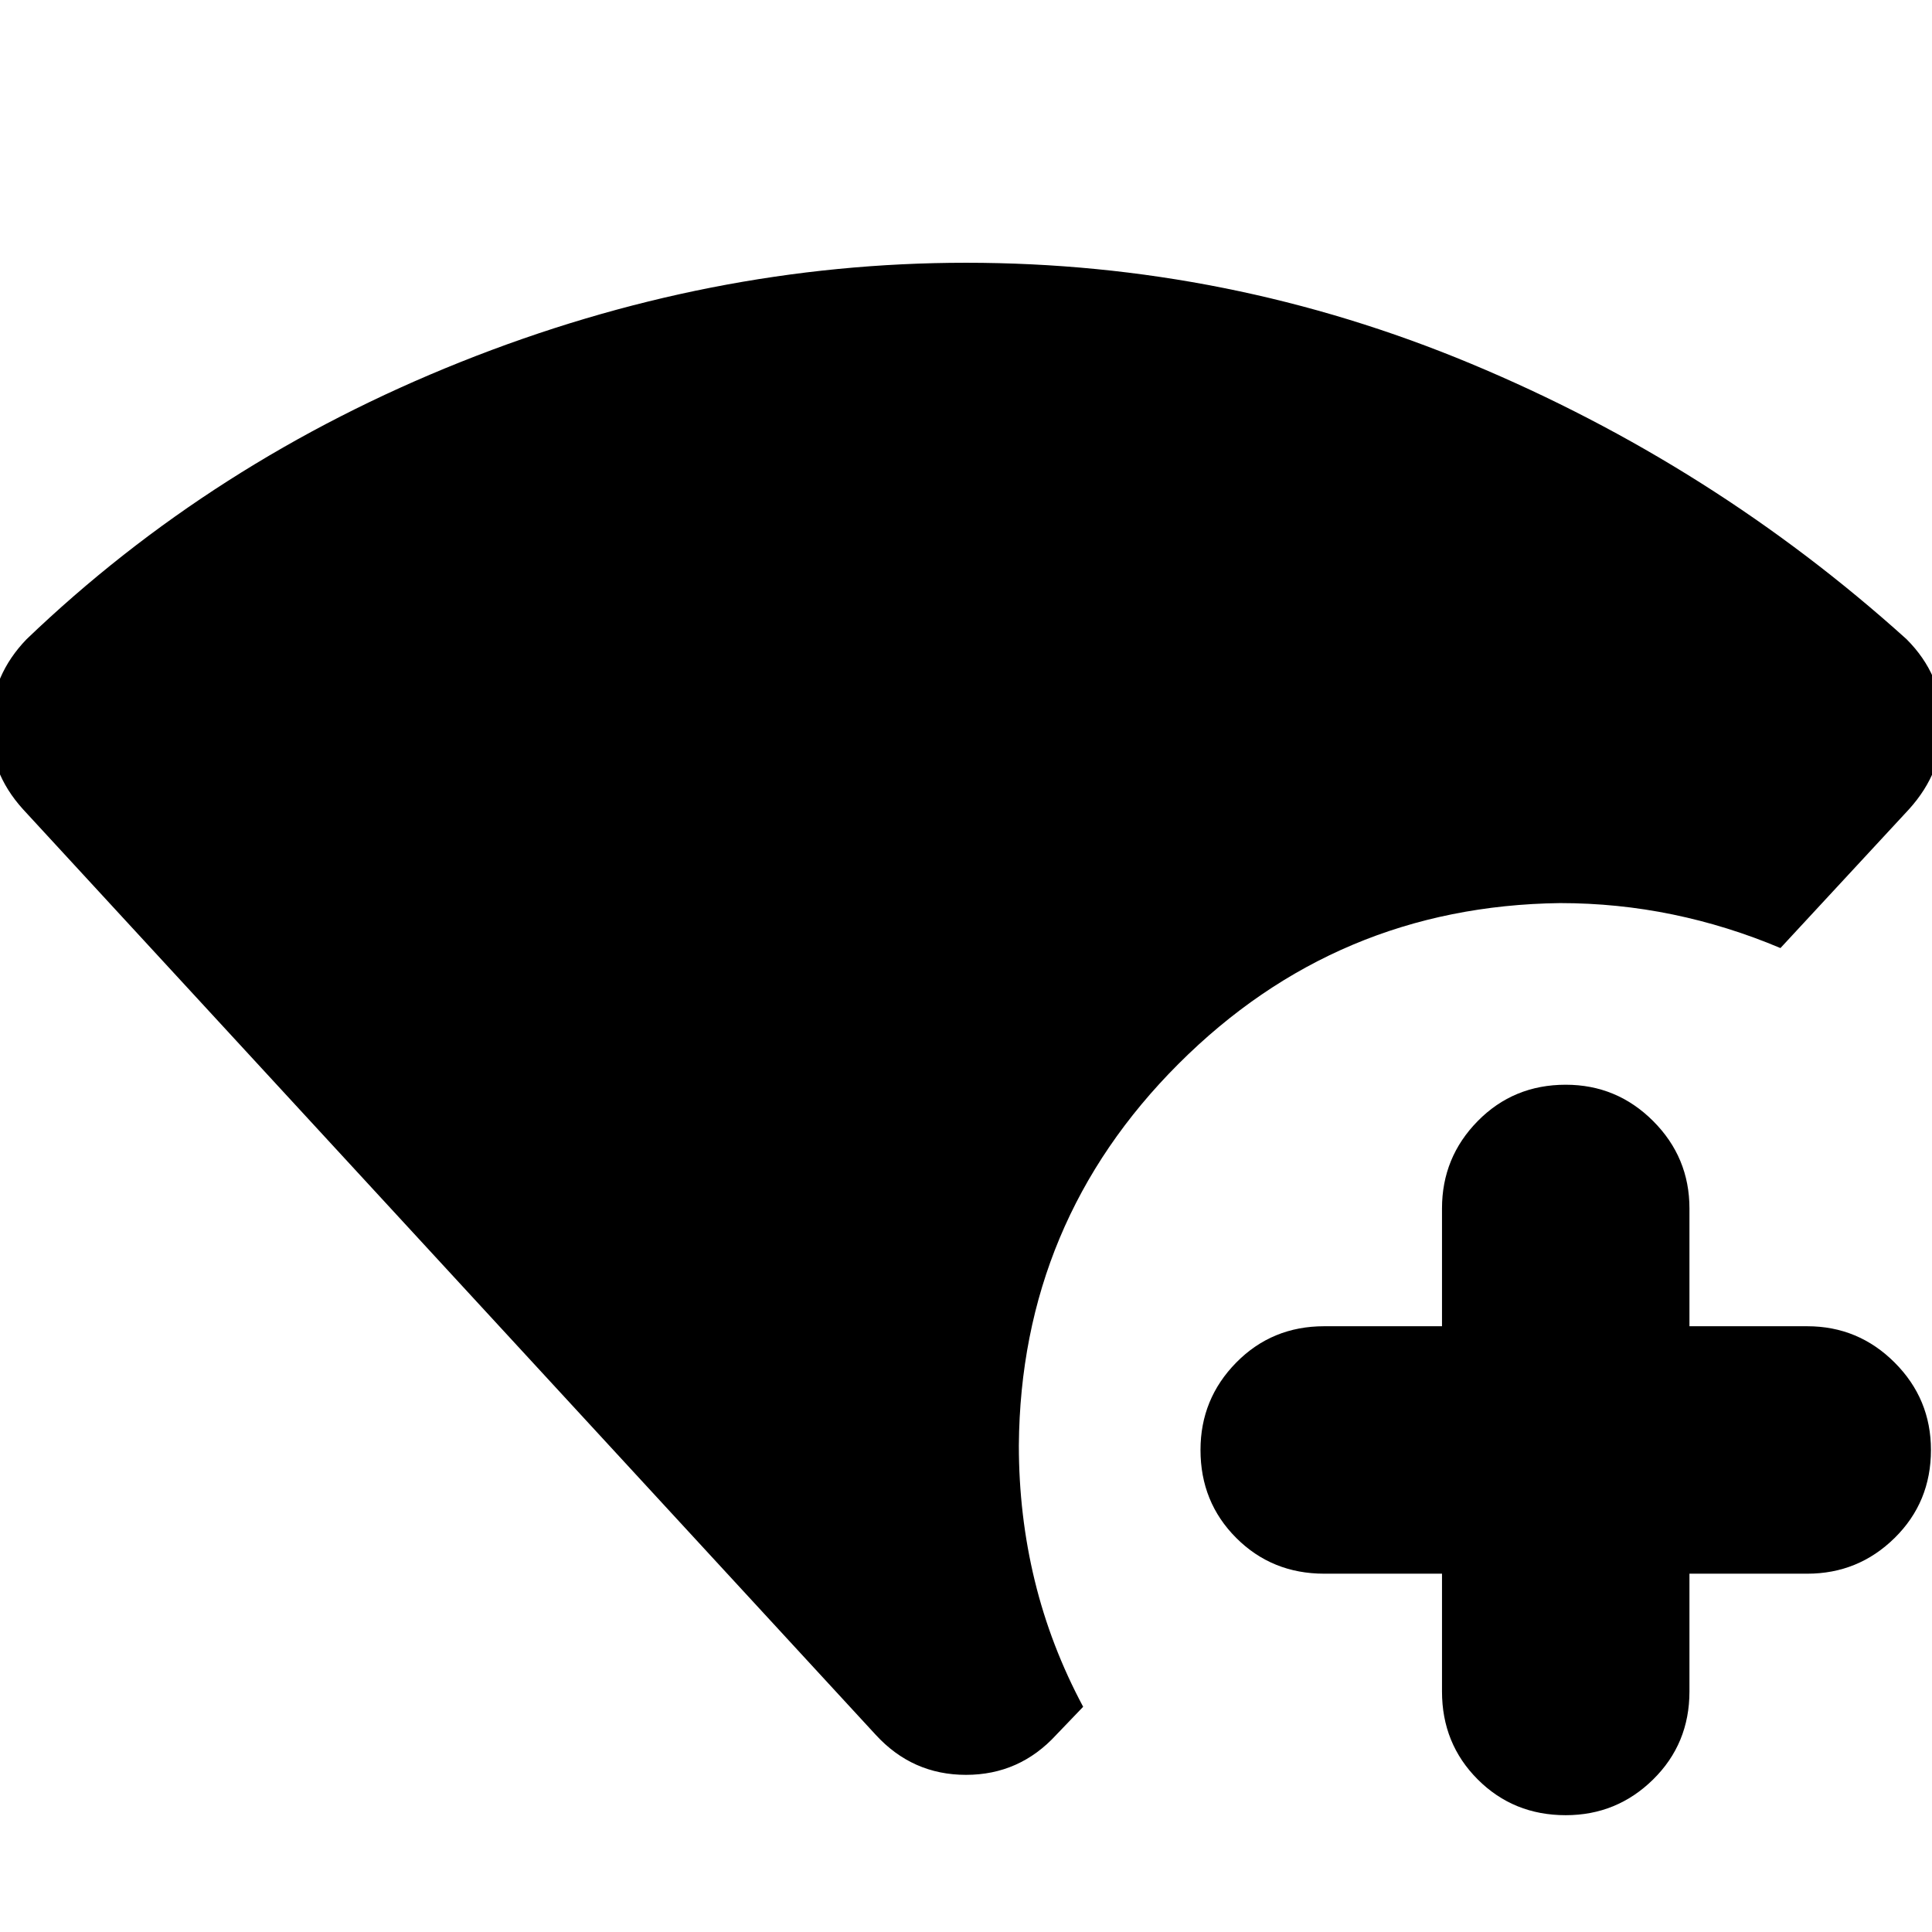 <svg xmlns="http://www.w3.org/2000/svg" height="24" viewBox="0 96 960 960" width="24"><path d="M435.087 957.957 11.523 498.218q-17.13-18.827-16.283-42.87.848-24.044 17.978-41.739 92.305-88.479 215.739-137.761Q352.391 226.565 480 226.565q130.609 0 250.891 50.152 120.282 50.153 216.456 136.892 17.696 17.695 17.978 41.739.283 24.043-16.848 42.87l-63.782 68.869q-26.174-11.043-53.565-16.695-27.391-5.652-56-5.652-111.087 1.434-189.543 79.891-78.457 78.457-79.327 189.544 0 34.826 7.913 67.305 7.914 32.478 24.044 62.609l-13.304 13.868Q506.652 977.914 480 977.914q-26.652 0-44.913-19.957Zm281.434-79.999H658q-25.957 0-43.718-17.761-17.761-17.761-17.761-43.718 0-25.391 17.761-43.435 17.761-18.043 43.718-18.043h58.521v-58.522q0-25.391 17.761-43.435 17.761-18.043 43.718-18.043 25.391 0 43.435 18.043 18.044 18.044 18.044 43.435v58.522H898q25.391 0 43.435 18.043 18.044 18.044 18.044 43.435 0 25.957-18.044 43.718-18.044 17.761-43.435 17.761h-58.521v58.521q0 25.957-18.044 43.718-18.044 17.761-43.435 17.761-25.957 0-43.718-17.761-17.761-17.761-17.761-43.718v-58.521Z"/></svg>